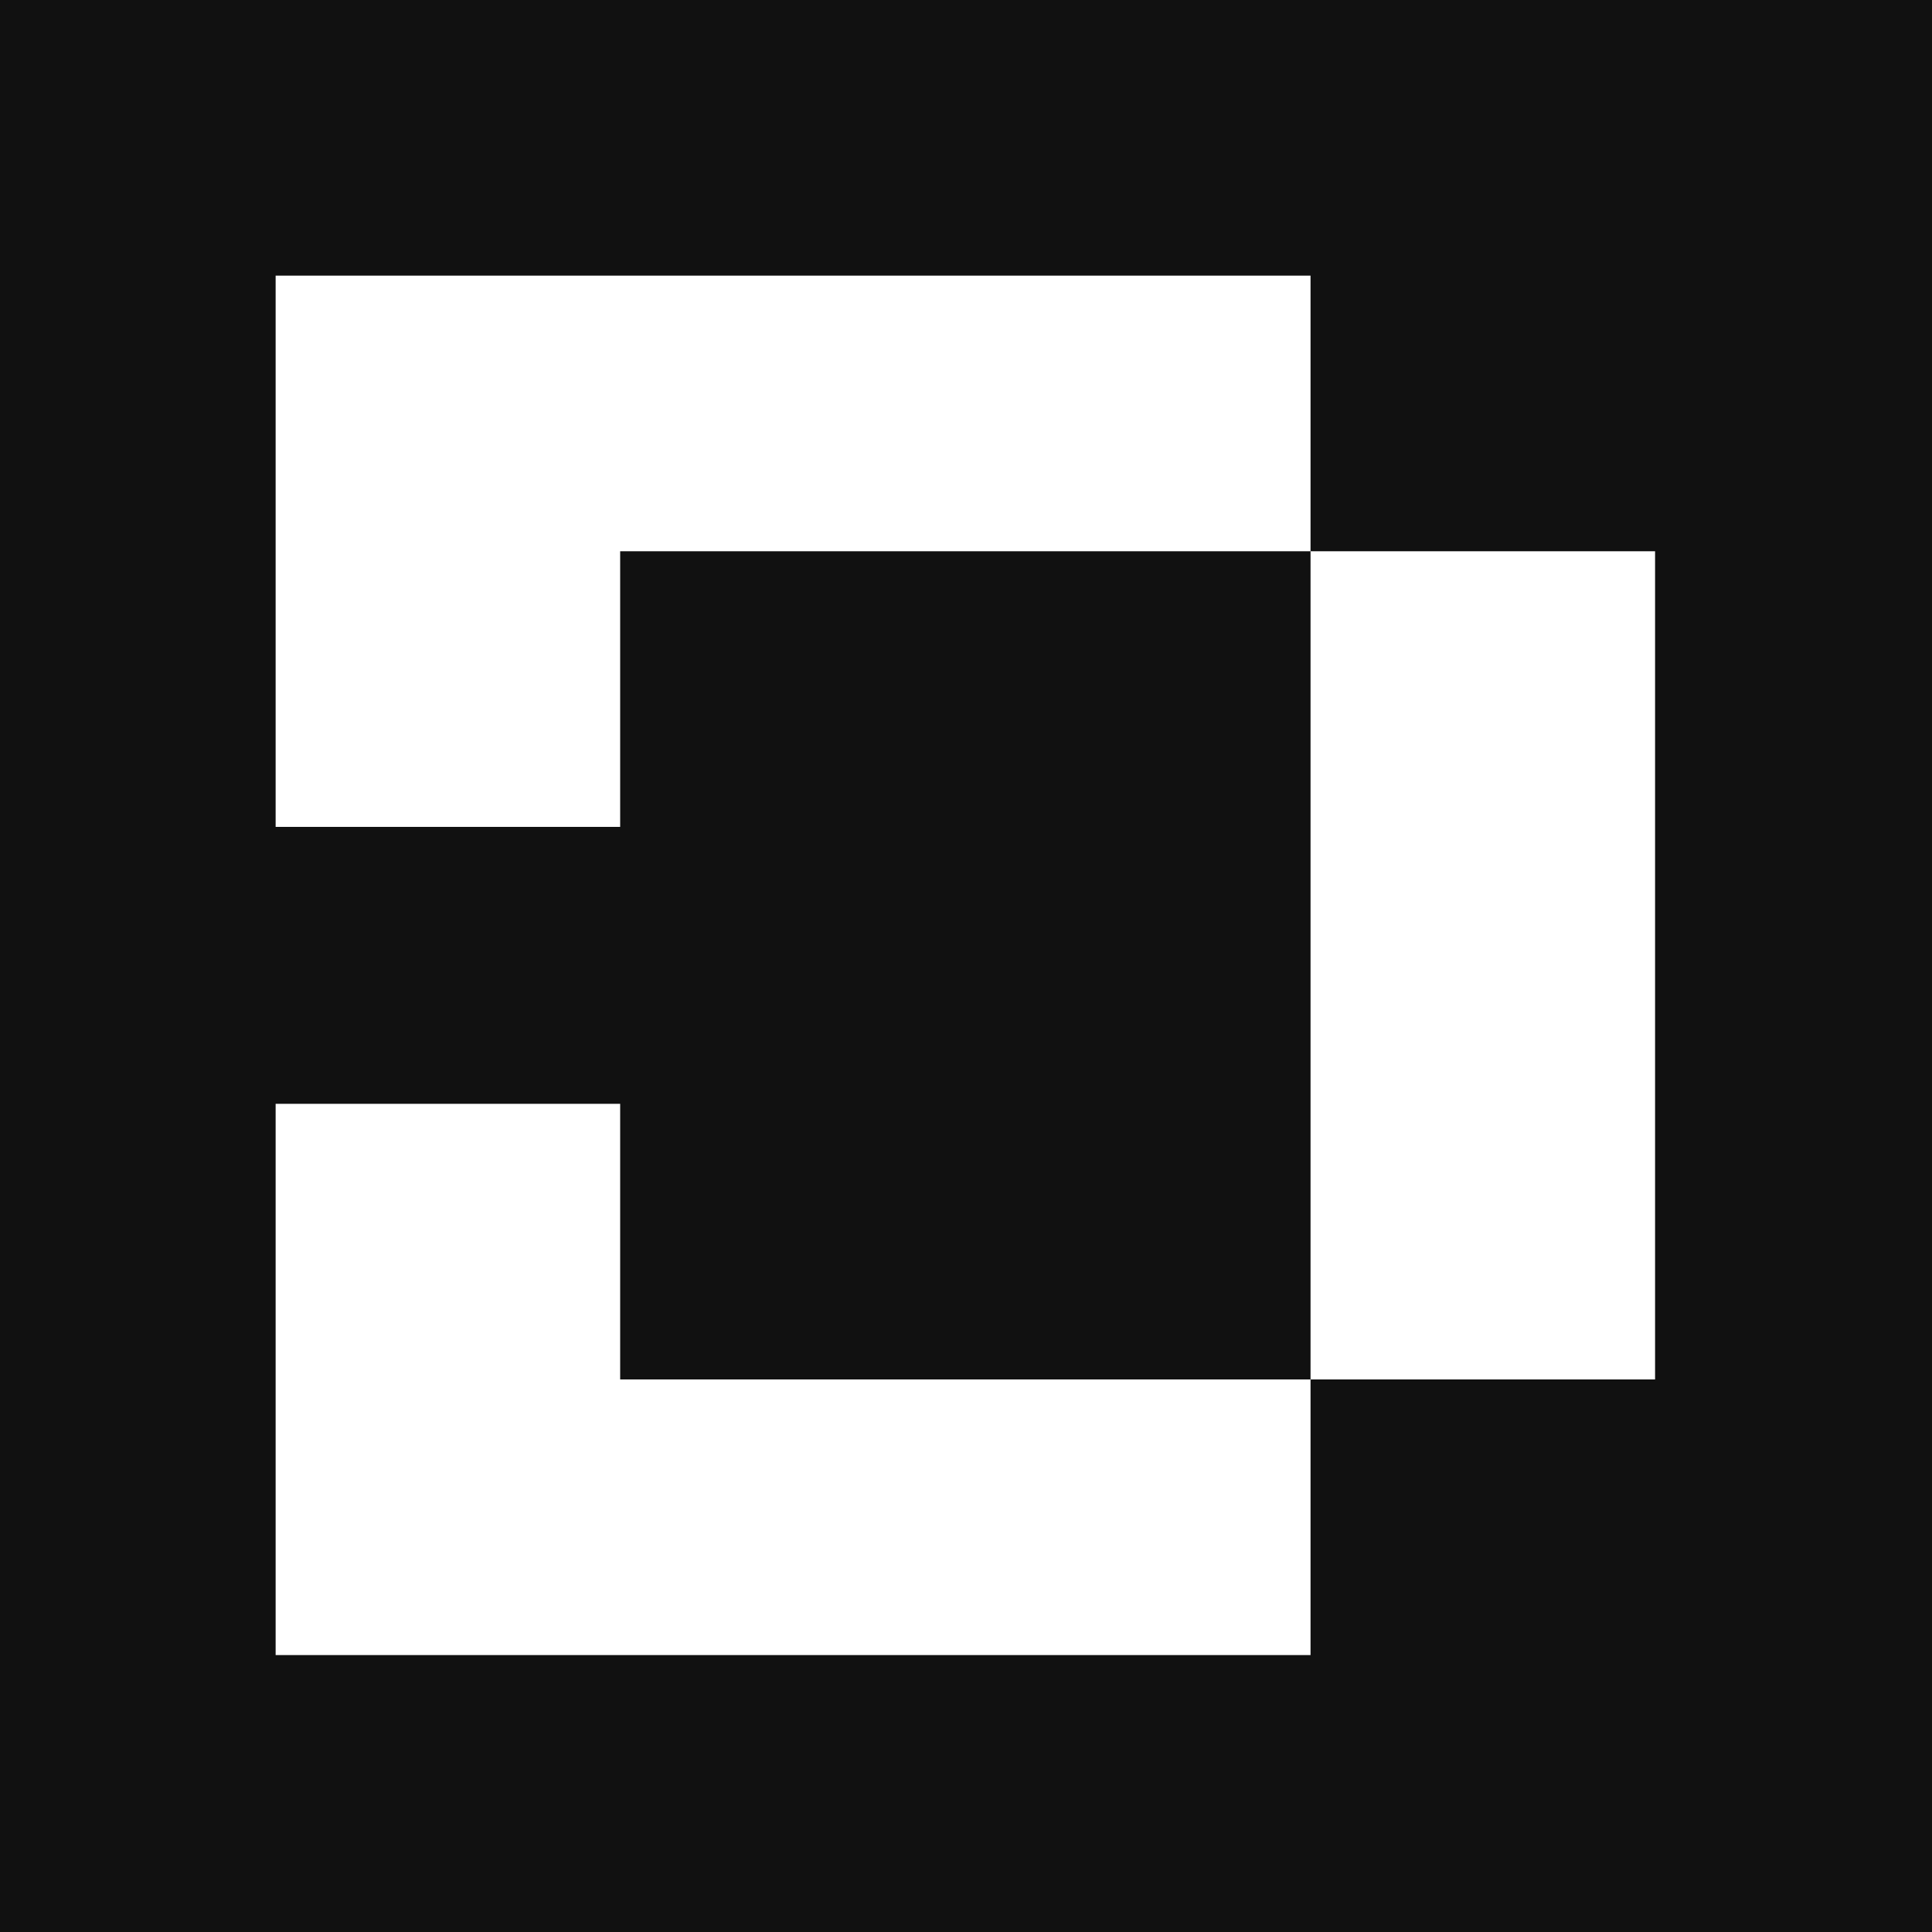 <svg xmlns="http://www.w3.org/2000/svg" viewBox="0 0 148.6 148.6"><defs><style>.cls-1{fill:#111;fill-rule:evenodd;}</style></defs><title>diamir_icon</title><g id="Ebene_2" data-name="Ebene 2"><g id="Ebene_1-2" data-name="Ebene 1"><path class="cls-1" d="M148.5,0H0V148.6H148.6V0ZM47.7,21.2H21.2V63.6H47.7V42.4h53.1v63.7H47.7V84.9H21.2v42.4h79.6V106.1h26.5V42.4H100.8V21.2Z"/></g></g></svg>
